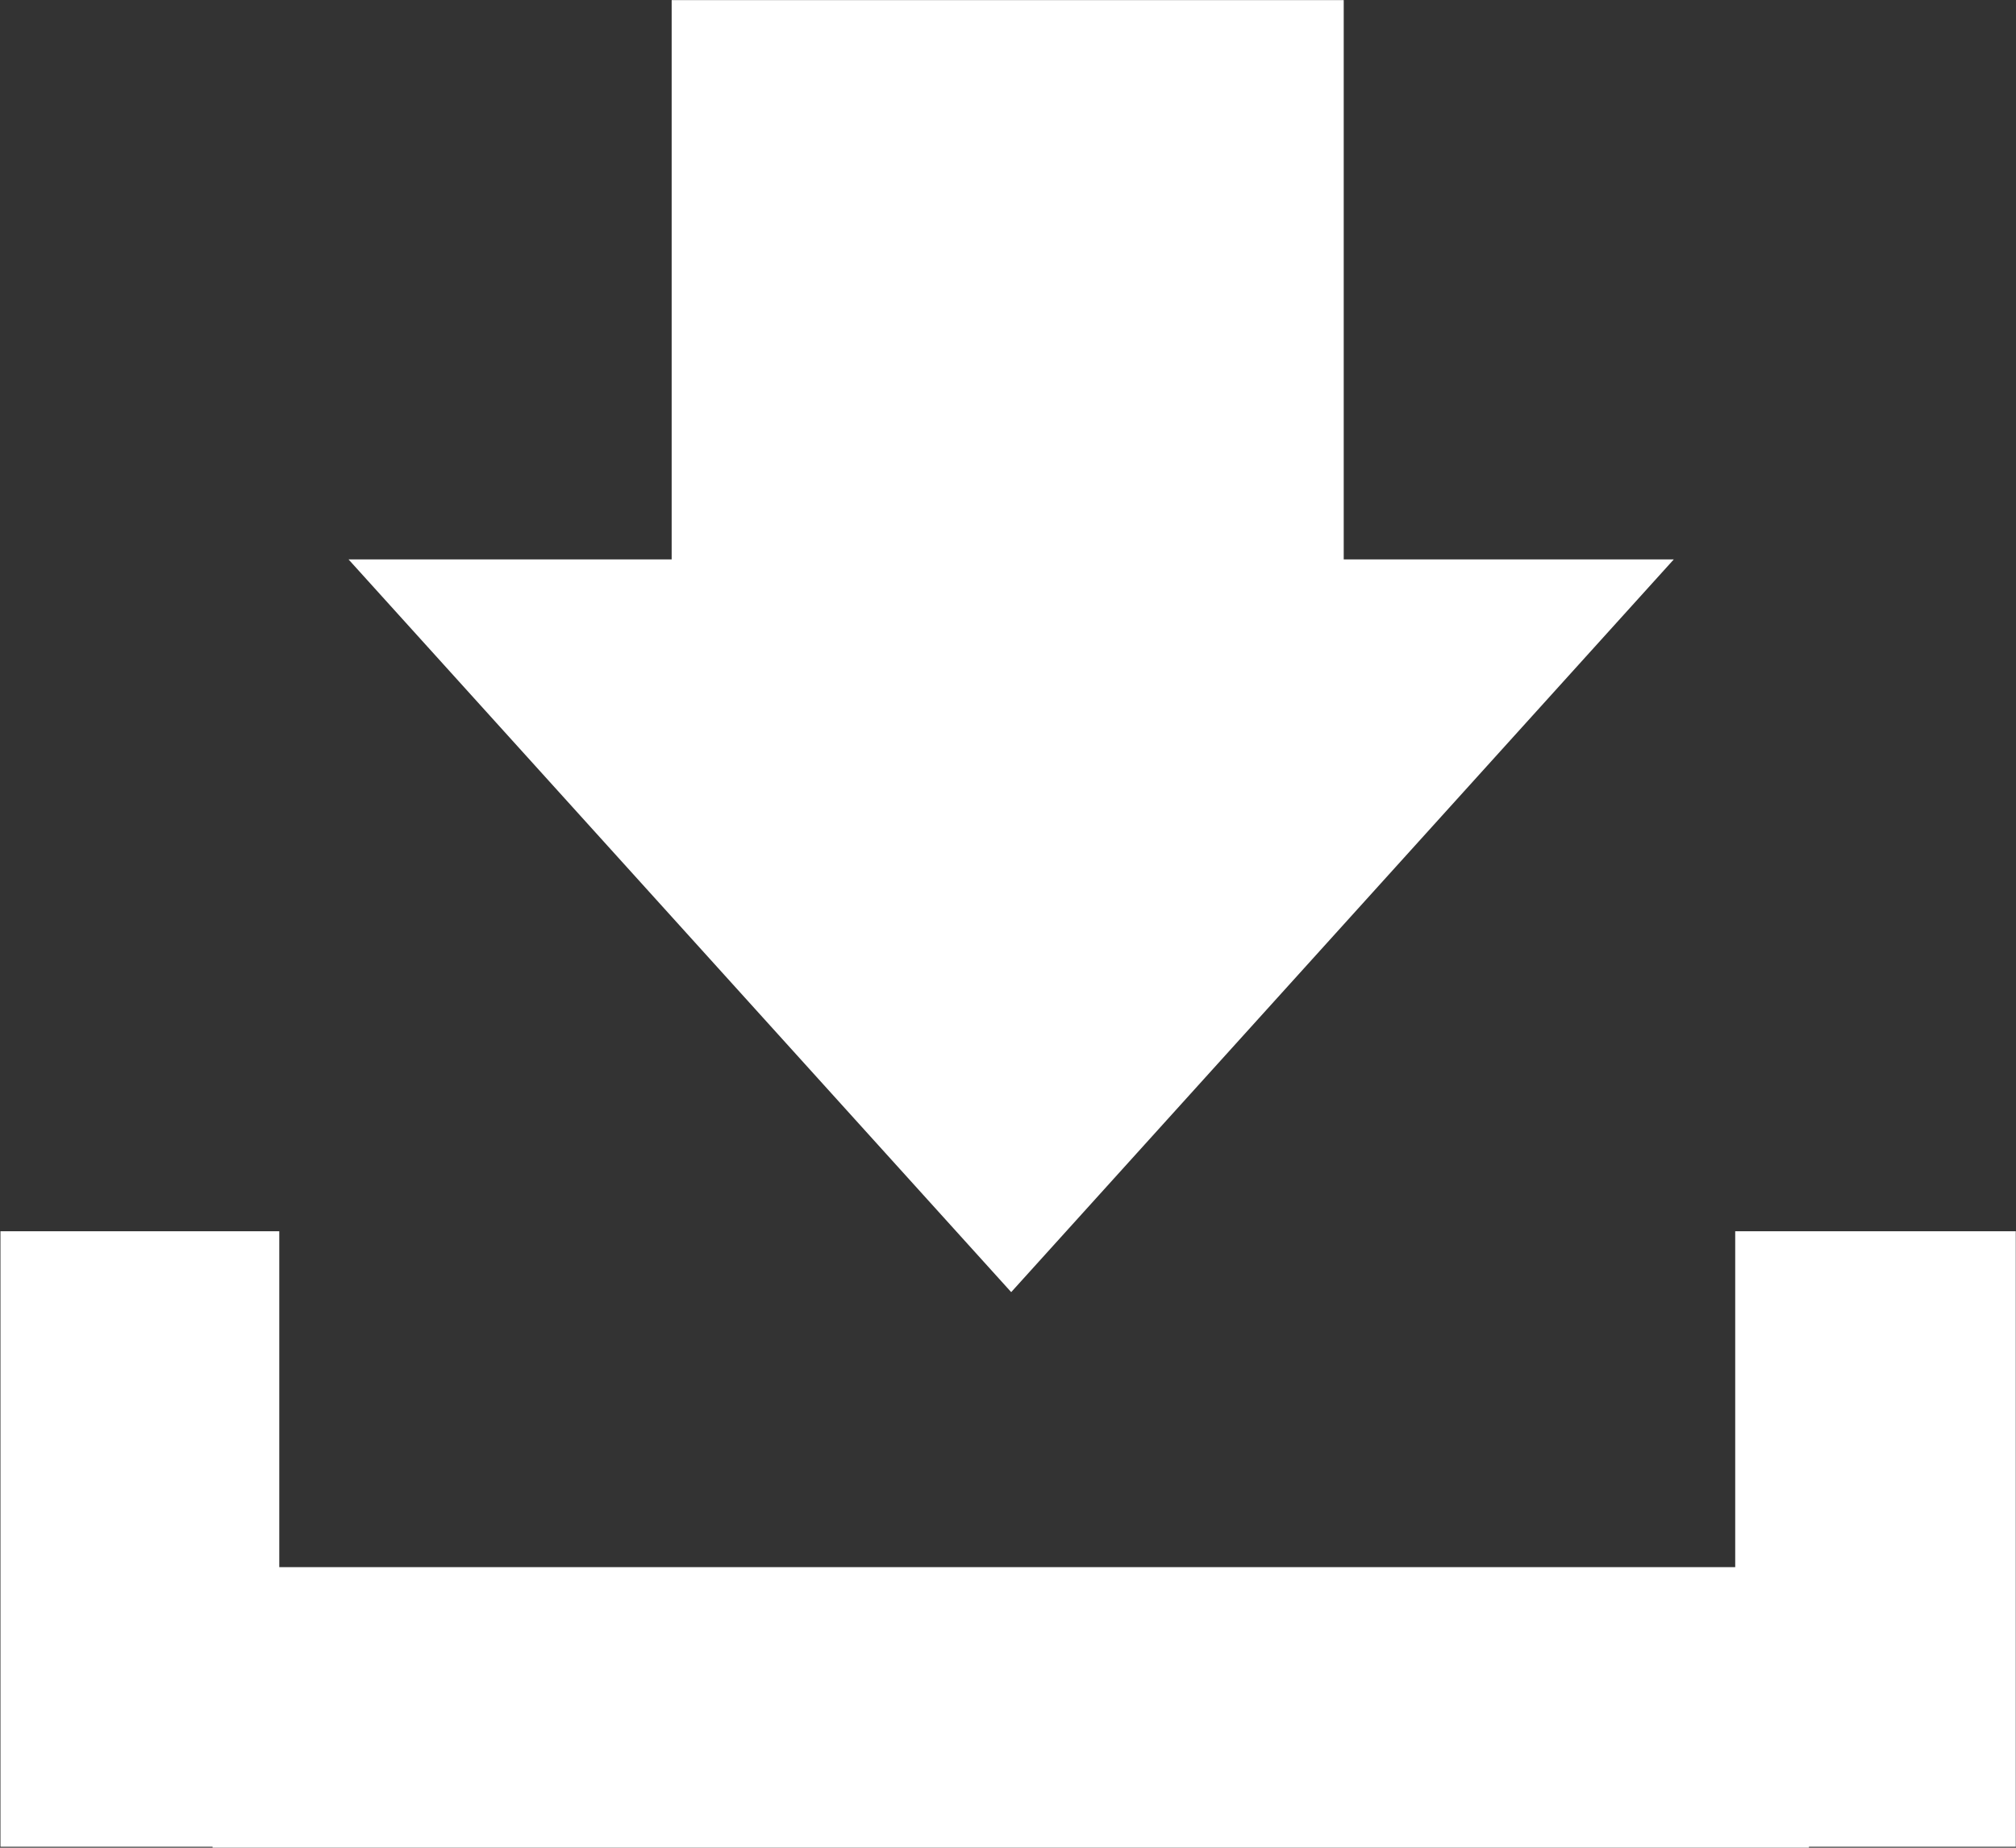 <svg 
 xmlns="http://www.w3.org/2000/svg"
 xmlns:xlink="http://www.w3.org/1999/xlink"
 width="36px" height="33px">
<rect width="100%" height="100%" fill="#333333" stroke="none"/>
<path fill-rule="evenodd"  fill="rgb(255, 255, 255)"
 d="M32.302,32.983 L32.302,32.999 L3.796,32.999 L3.796,32.983 L0.008,32.983 L0.008,21.990 L4.987,21.990 L4.987,27.989 L30.986,27.989 L30.986,21.990 L35.996,21.990 L35.996,32.983 L32.302,32.983 ZM6.224,9.991 L11.994,9.991 L11.994,0.002 L23.995,0.002 L23.995,9.991 L29.889,9.991 L18.057,23.077 L6.224,9.991 Z"/>
</svg>